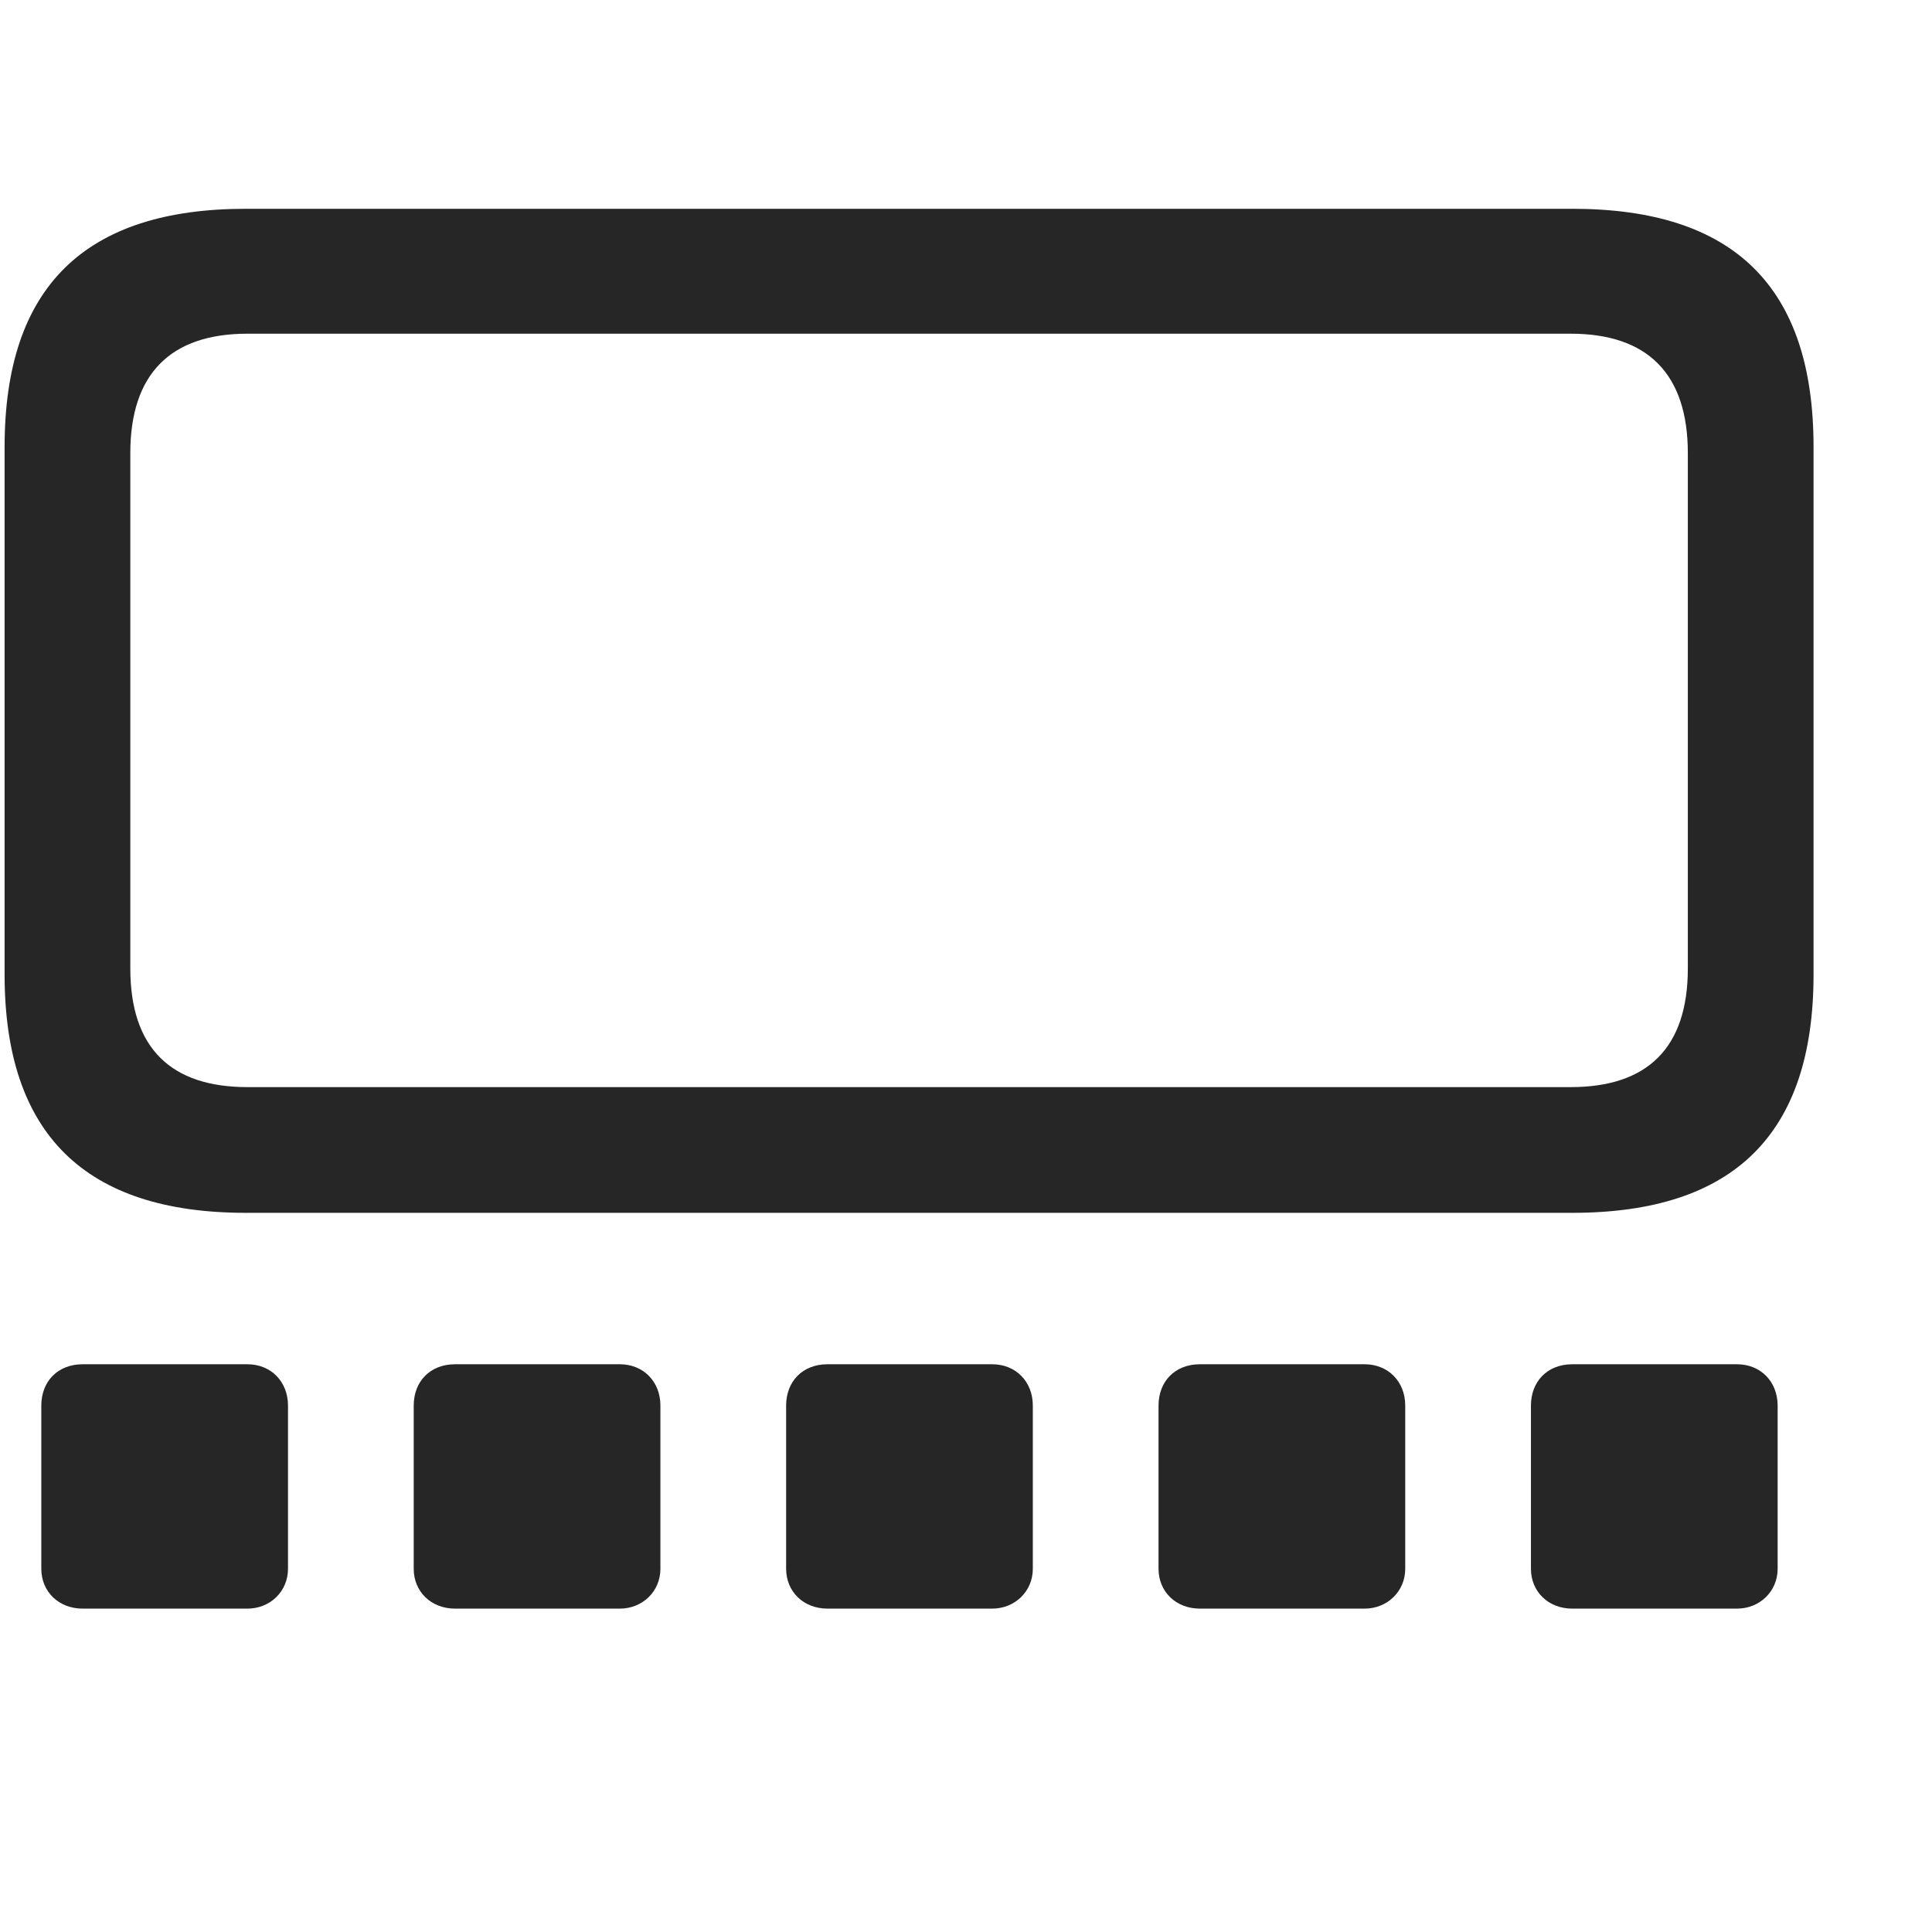 <svg width="29" height="29" viewBox="0 0 29 29" fill="currentColor" xmlns="http://www.w3.org/2000/svg">
<g clip-path="url(#clip0_2207_36580)">
<path d="M3.69 18.205H23.601C26.026 18.205 27.222 17.021 27.222 14.63V6.708C27.222 4.306 26.026 3.134 23.601 3.134H3.69C1.276 3.134 0.069 4.306 0.069 6.708V14.63C0.069 17.021 1.276 18.205 3.69 18.205ZM3.714 16.318C2.565 16.318 1.956 15.732 1.956 14.537V6.802C1.956 5.607 2.565 5.009 3.714 5.009H23.577C24.726 5.009 25.335 5.607 25.335 6.802V14.537C25.335 15.732 24.726 16.318 23.577 16.318H3.714Z" fill="currentColor" fill-opacity="0.85"/>
<path d="M1.241 24.146H3.714C4.054 24.146 4.323 23.888 4.323 23.548V21.099C4.323 20.736 4.065 20.478 3.714 20.478H1.241C0.866 20.478 0.62 20.736 0.62 21.099V23.548C0.62 23.888 0.878 24.146 1.241 24.146ZM6.831 24.146H9.304C9.644 24.146 9.913 23.888 9.913 23.548V21.099C9.913 20.736 9.655 20.478 9.304 20.478H6.831C6.456 20.478 6.21 20.736 6.21 21.099V23.548C6.21 23.888 6.468 24.146 6.831 24.146ZM12.421 24.146H14.893C15.233 24.146 15.503 23.888 15.503 23.548V21.099C15.503 20.736 15.245 20.478 14.893 20.478H12.421C12.046 20.478 11.8 20.736 11.8 21.099V23.548C11.8 23.888 12.058 24.146 12.421 24.146ZM18.011 24.146H20.483C20.823 24.146 21.093 23.888 21.093 23.548V21.099C21.093 20.736 20.835 20.478 20.483 20.478H18.011C17.636 20.478 17.39 20.736 17.39 21.099V23.548C17.39 23.888 17.647 24.146 18.011 24.146ZM23.601 24.146H26.073C26.413 24.146 26.683 23.888 26.683 23.548V21.099C26.683 20.736 26.425 20.478 26.073 20.478H23.601C23.226 20.478 22.98 20.736 22.98 21.099V23.548C22.98 23.888 23.237 24.146 23.601 24.146Z" fill="currentColor" fill-opacity="0.85"/>
</g>
<defs>
<clipPath id="clip0_2207_36580">
<rect width="27.152" height="21.105" fill="currentColor" transform="translate(0.069 3.134)"/>
</clipPath>
</defs>
</svg>
